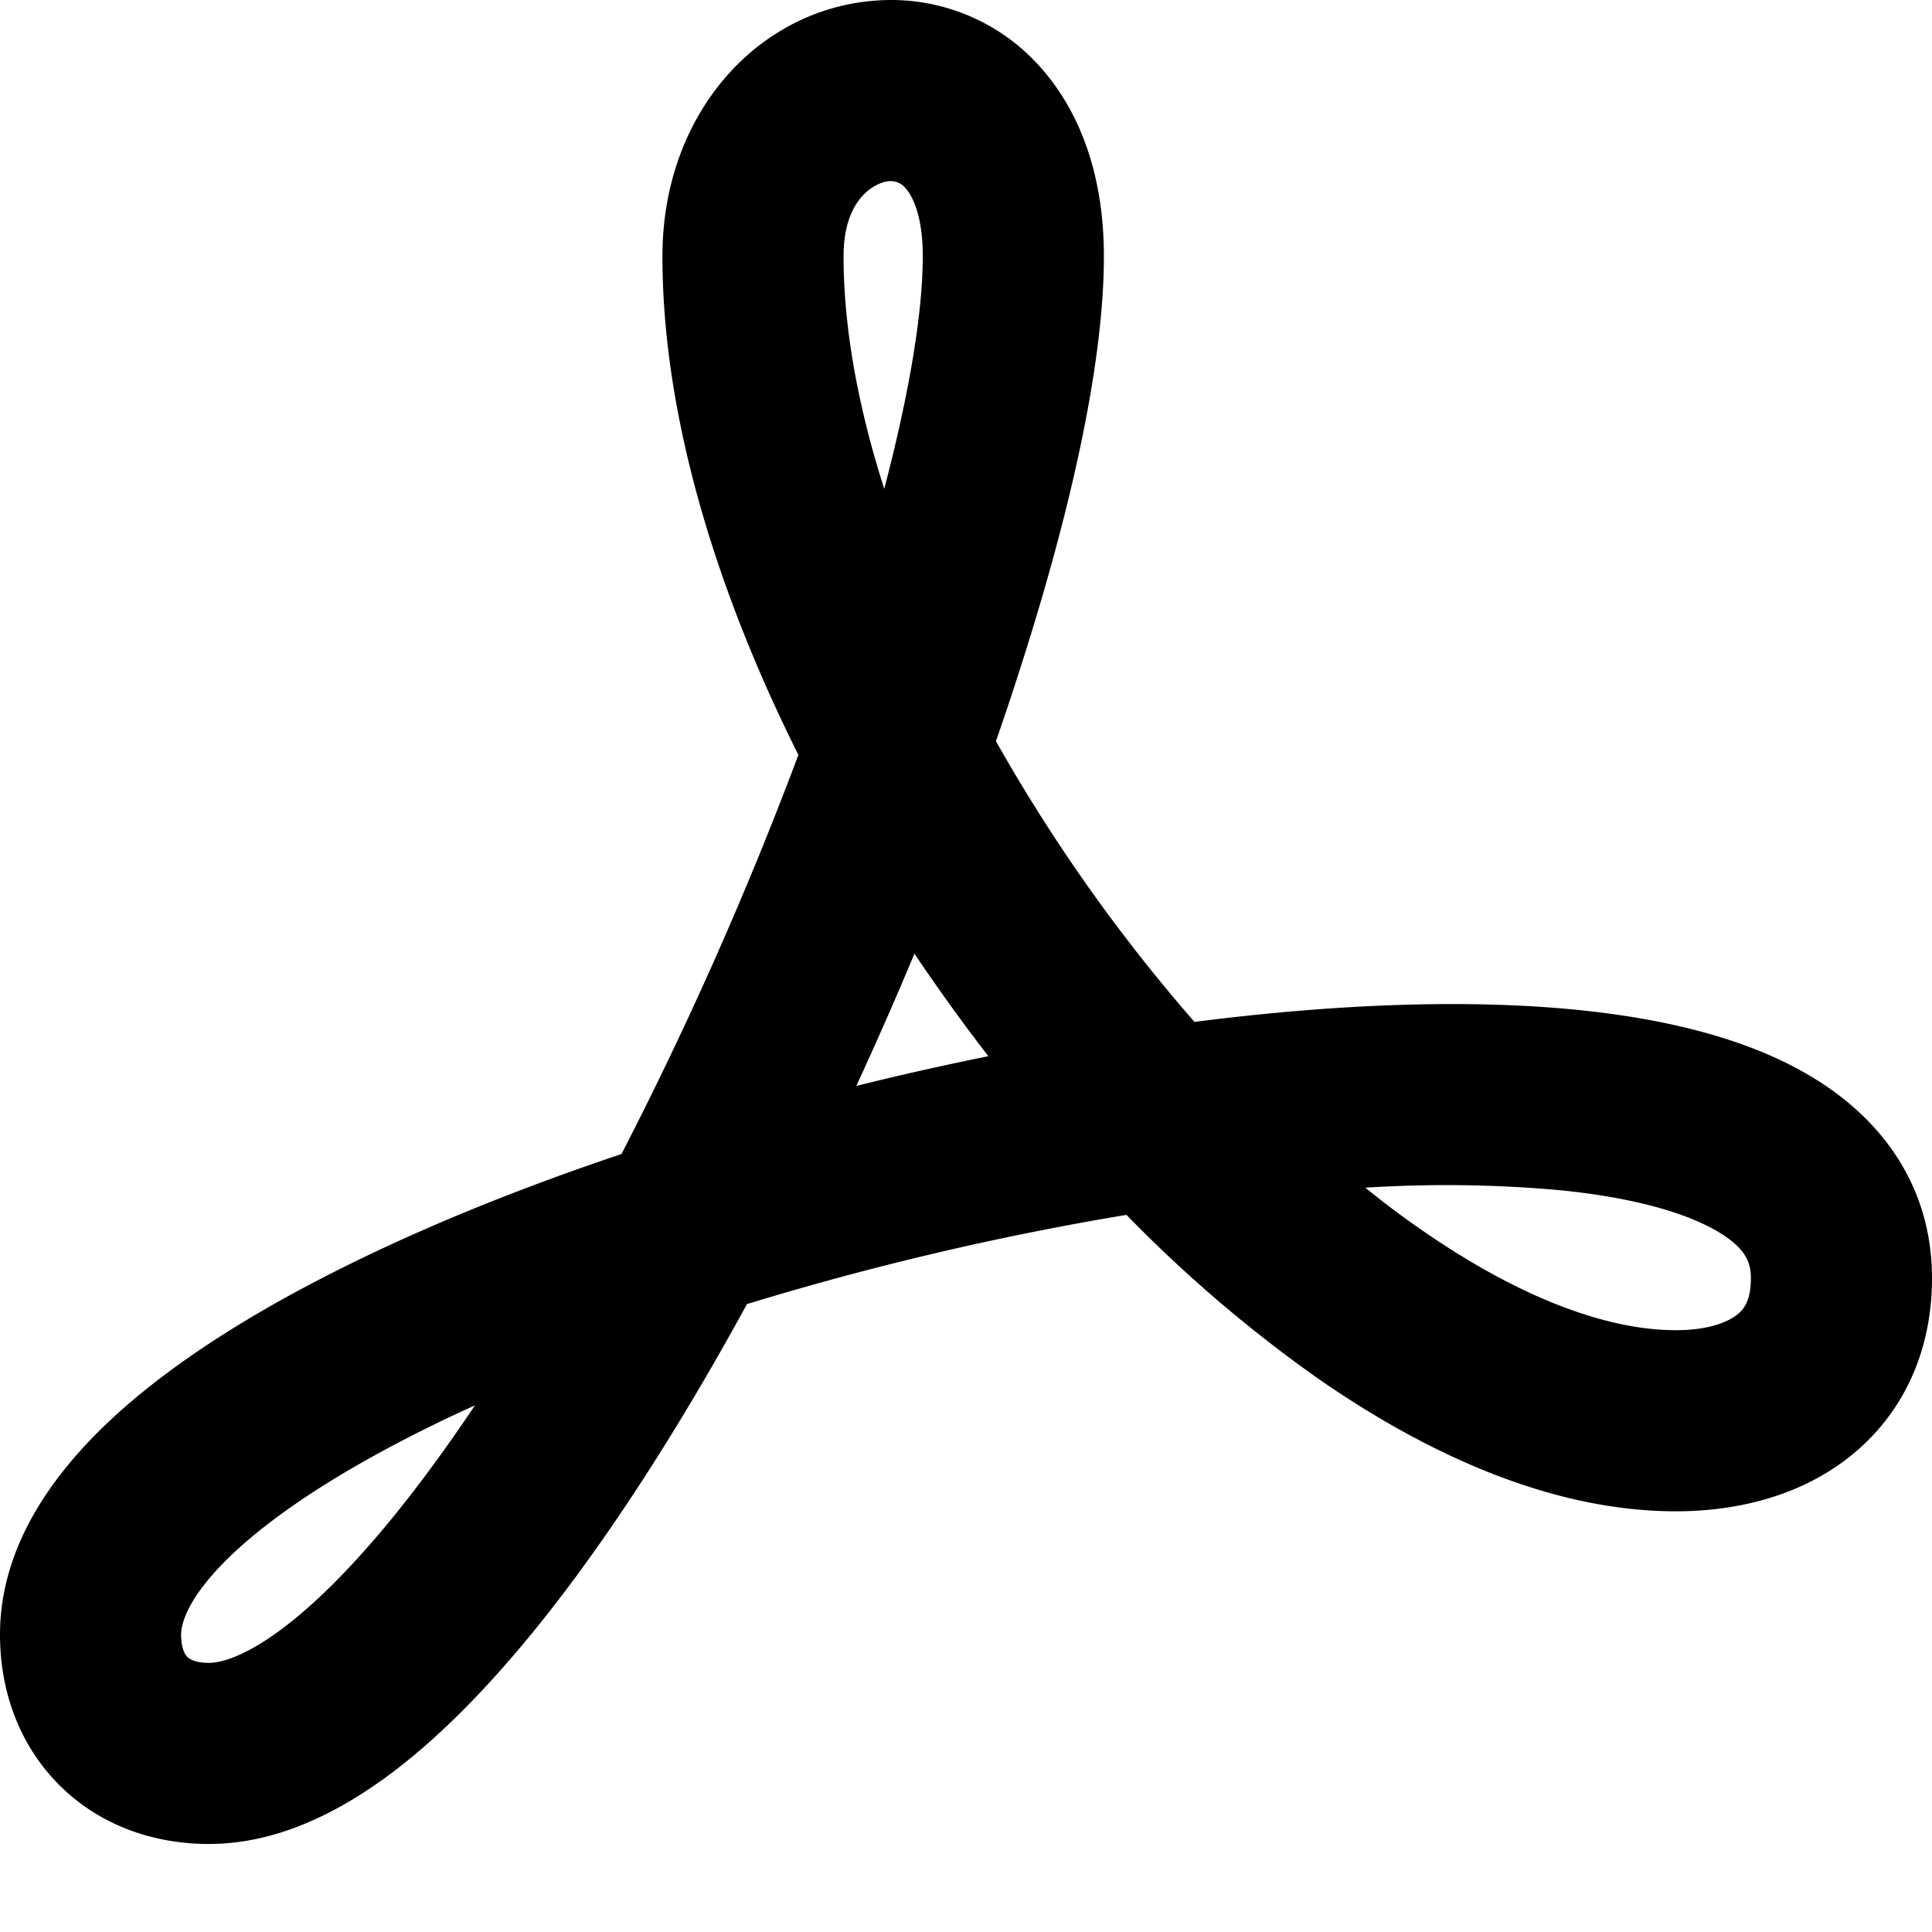 <svg xmlns="http://www.w3.org/2000/svg" xmlns:xlink="http://www.w3.org/1999/xlink" width="16" height="16" viewBox="0 0 16 16"><g fill="none"><g clip-path="url(#gravityUiLogoAcrobat0)"><path fill="currentColor" fill-rule="evenodd" d="M7.363 1.5c-.094.007-.377.122-.377.622c0 .593.12 1.248.337 1.927c.209-.799.319-1.463.319-1.927c0-.359-.097-.513-.144-.565a.16.16 0 0 0-.135-.057m.885 4.637q.092-.262.174-.518c.431-1.326.72-2.587.72-3.497c0-.625-.173-1.173-.53-1.57A1.65 1.65 0 0 0 7.265.004c-.984.064-1.779.933-1.779 2.118c0 1.314.44 2.758 1.126 4.13a31 31 0 0 1-1.465 3.305c-.9.302-1.745.648-2.475 1.025c-.714.368-1.352.783-1.822 1.24c-.46.448-.85 1.027-.85 1.715c0 .465.157.91.488 1.243c.33.332.776.491 1.242.491c.541 0 1.038-.242 1.458-.547c.428-.311.844-.738 1.24-1.225c.604-.744 1.203-1.683 1.758-2.699a24.5 24.5 0 0 1 3.143-.739a11.3 11.3 0 0 0 1.606 1.369c.925.639 1.945 1.086 2.943 1.086c.507 0 1.034-.126 1.45-.46c.438-.353.672-.871.672-1.47c0-.758-.412-1.313-.983-1.66c-.535-.327-1.231-.49-1.958-.563c-.925-.092-2.02-.047-3.167.1a14 14 0 0 1-1.644-2.325m-.675 1.76a33 33 0 0 1-.481 1.095a26 26 0 0 1 1.093-.246a16 16 0 0 1-.612-.849m3.734 1.938q.24.195.481.36c.802.554 1.521.82 2.09.82c.277 0 .436-.07.51-.13c.052-.041.112-.113.112-.3c0-.129-.04-.244-.263-.38c-.258-.156-.695-.288-1.327-.35a10.5 10.5 0 0 0-1.603-.02m-7.374 1.803q-.3.135-.574.277c-.645.333-1.14.668-1.463.982c-.334.326-.396.54-.396.639c0 .126.039.172.05.184c.013.012.057.05.18.05c.095 0 .284-.047.576-.26c.285-.207.608-.528.957-.957q.333-.411.67-.915" clip-rule="evenodd"/></g><defs><clipPath id="gravityUiLogoAcrobat0"><path fill="currentColor" d="M0 0h16v16H0z"/></clipPath></defs></g></svg>